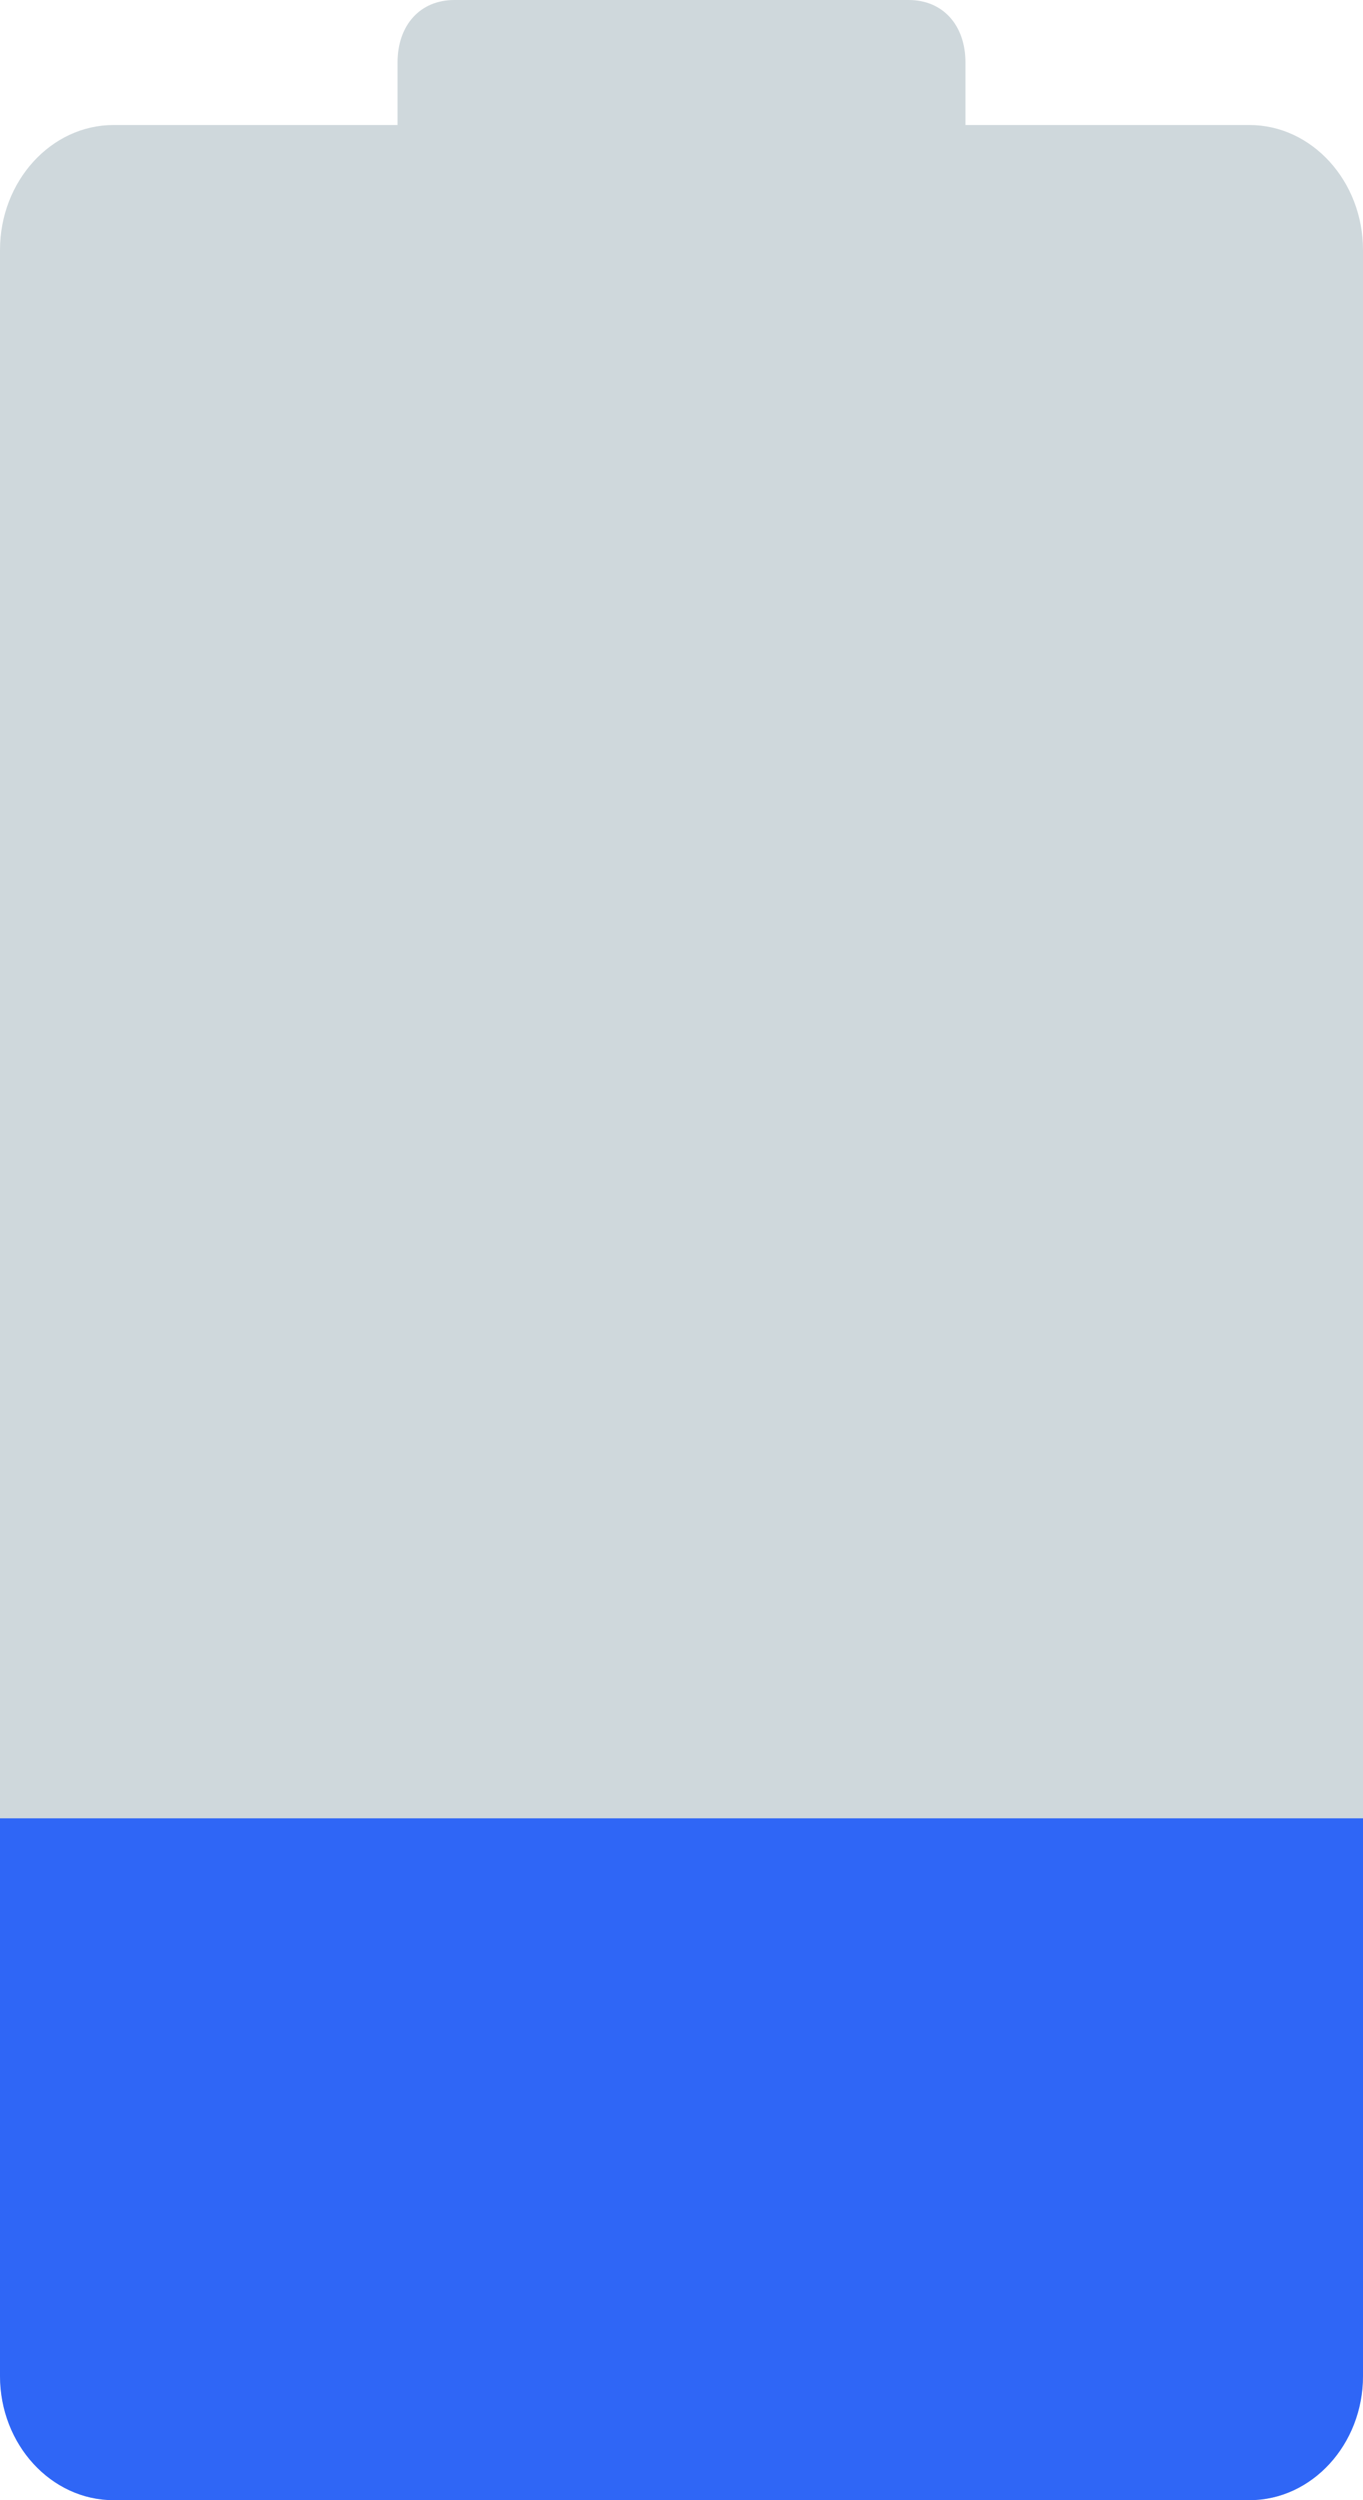 <svg width="6" height="11" viewBox="0 0 6 11" fill="none" xmlns="http://www.w3.org/2000/svg">
<path d="M5.5 11H0.5C0.225 11 0 10.752 0 10.45V1.1C0 0.797 0.225 0.55 0.5 0.55H5.5C5.775 0.55 6 0.797 6 1.1V10.45C6 10.752 5.775 11 5.5 11Z" fill="#CFD8DC"/>
<path d="M4 2.475H2C1.85 2.475 1.75 2.365 1.75 2.2V0.275C1.75 0.11 1.85 0 2 0H4C4.15 0 4.25 0.11 4.25 0.275V2.2C4.25 2.365 4.15 2.475 4 2.475Z" fill="#CFD8DC"/>
<path d="M5.5 11H0.5C0.225 11 0 10.755 0 10.454V8H6V10.454C6 10.755 5.775 11 5.5 11Z" fill="#2F66F6"/>
</svg>
